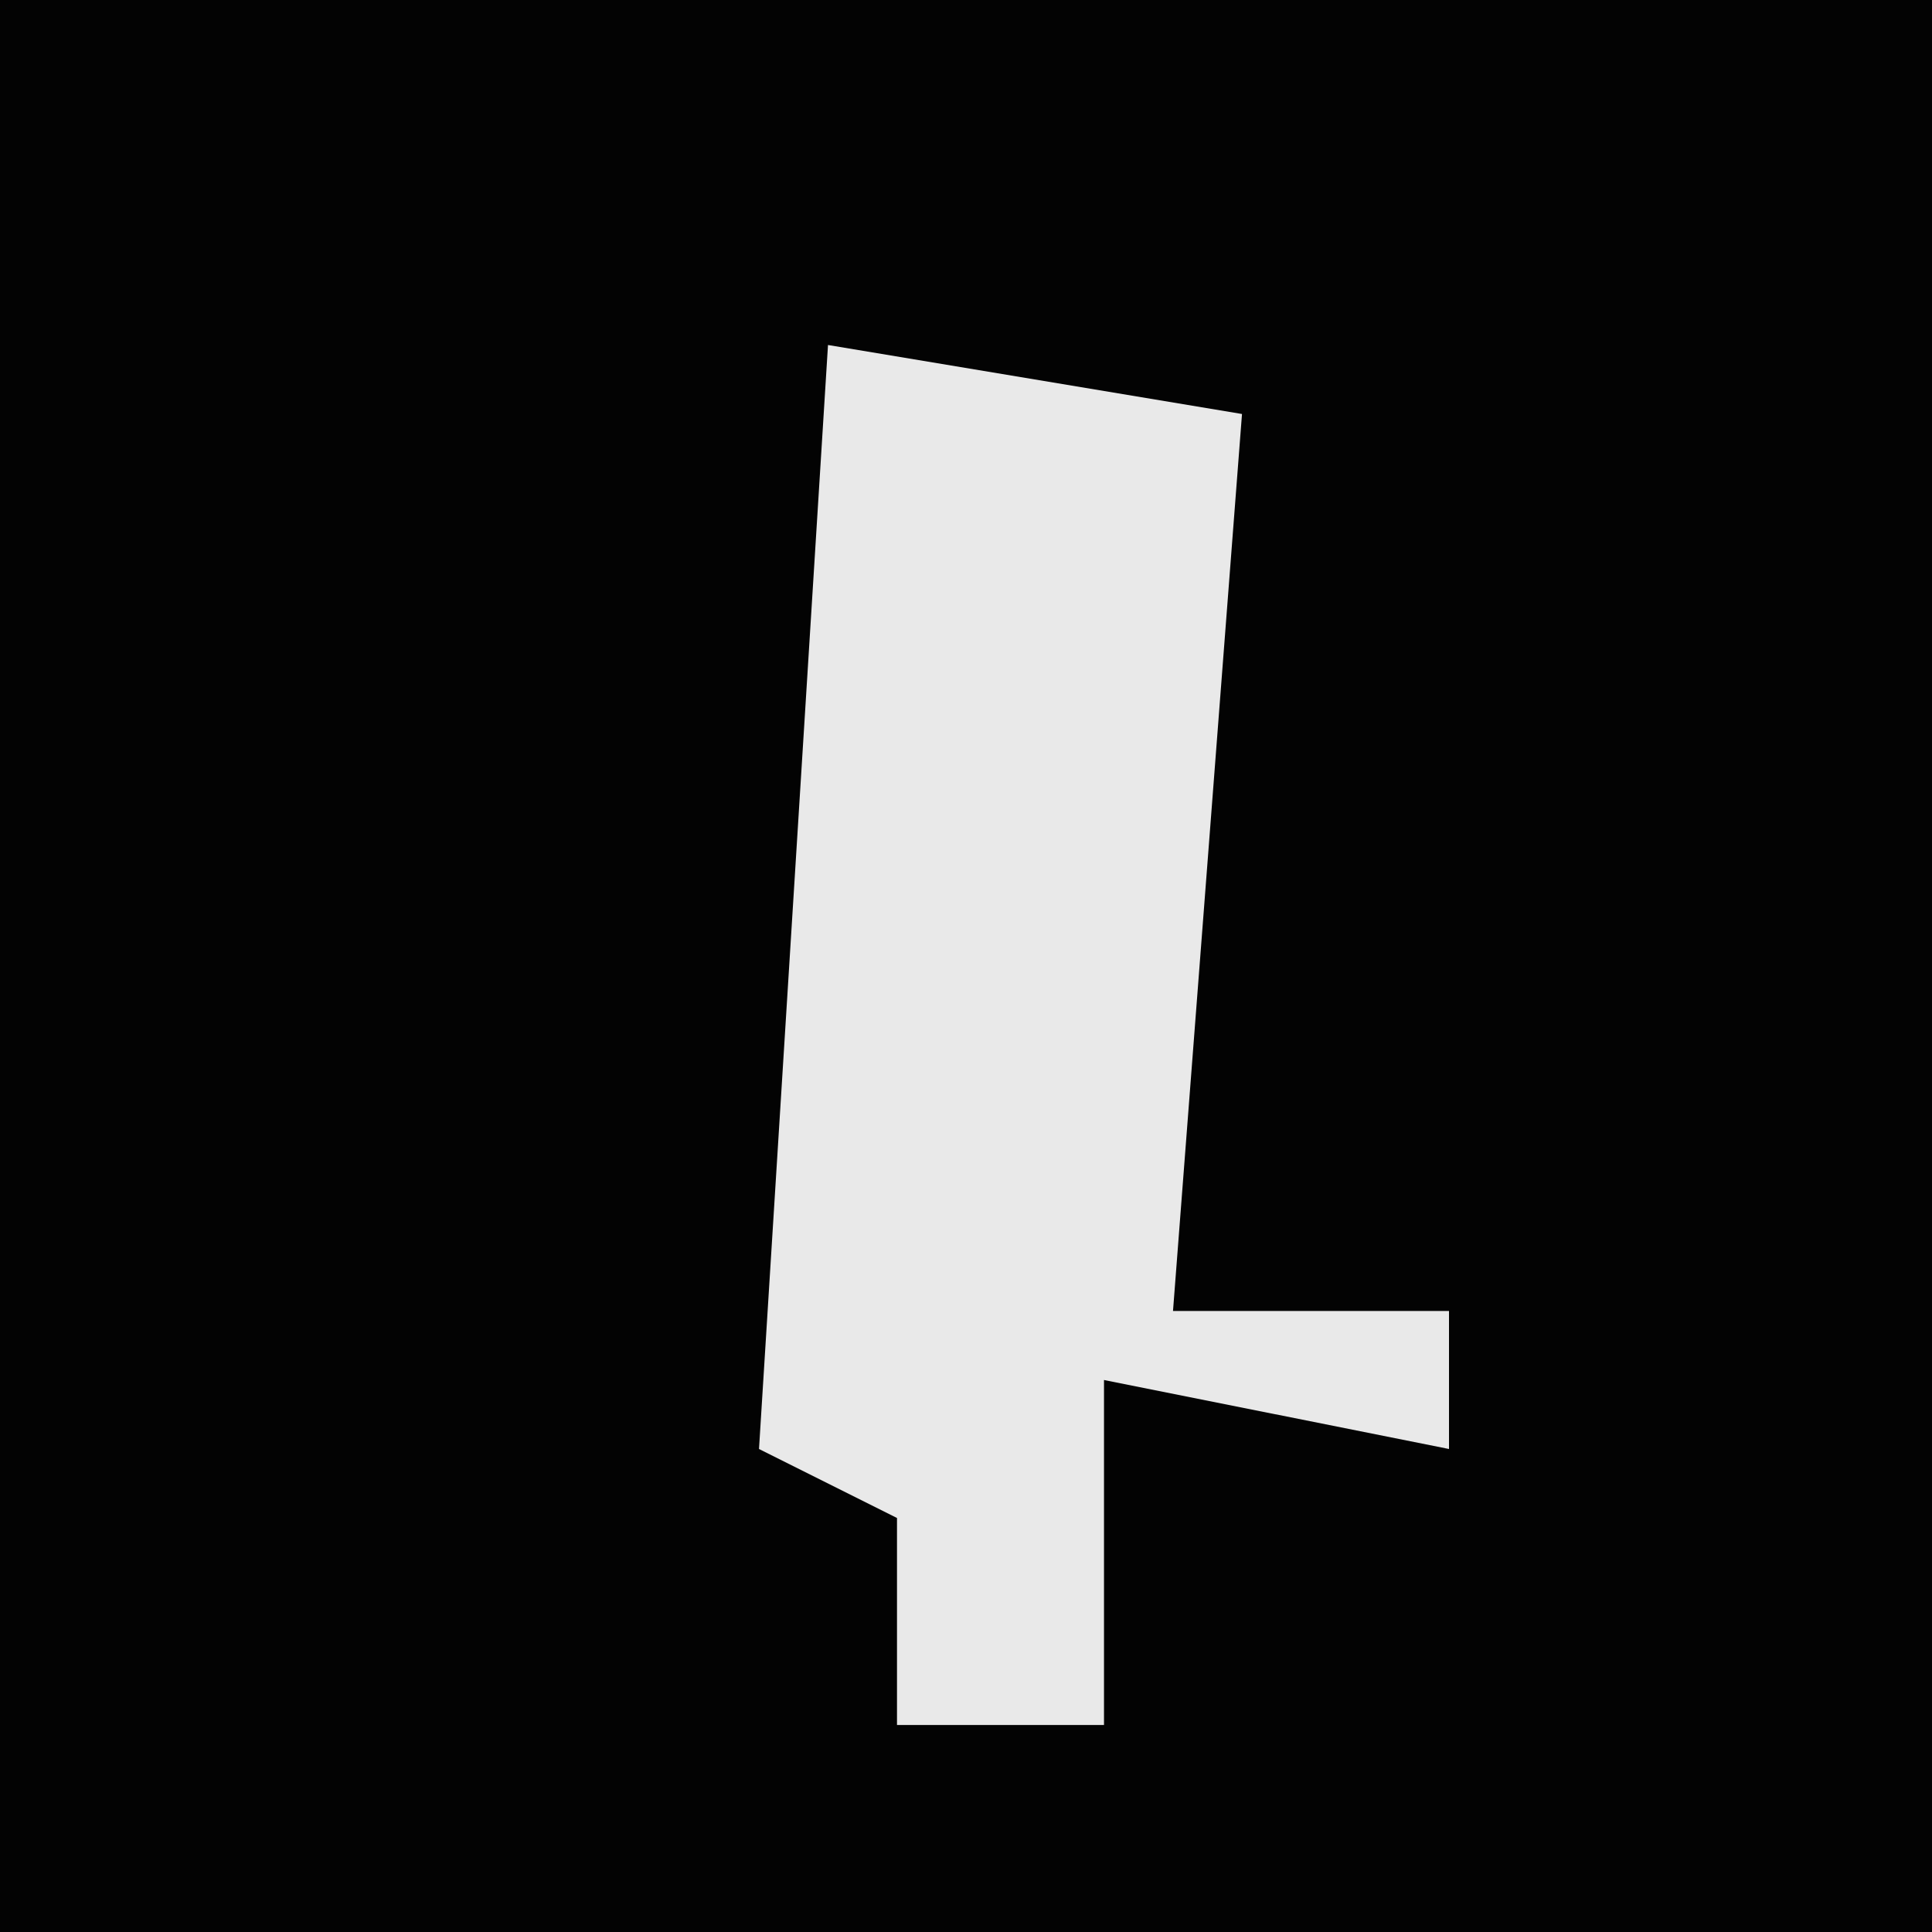 <?xml version="1.0" encoding="UTF-8"?>
<svg version="1.1" xmlns="http://www.w3.org/2000/svg" width="28" height="28">
<path d="M0,0 L28,0 L28,28 L0,28 Z " fill="#030303" transform="translate(0,0)"/>
<path d="M0,0 L6,1 L5,14 L9,14 L9,16 L4,15 L4,20 L1,20 L1,17 L-1,16 Z " fill="#E9E9E9" transform="translate(12,5)"/>
</svg>
